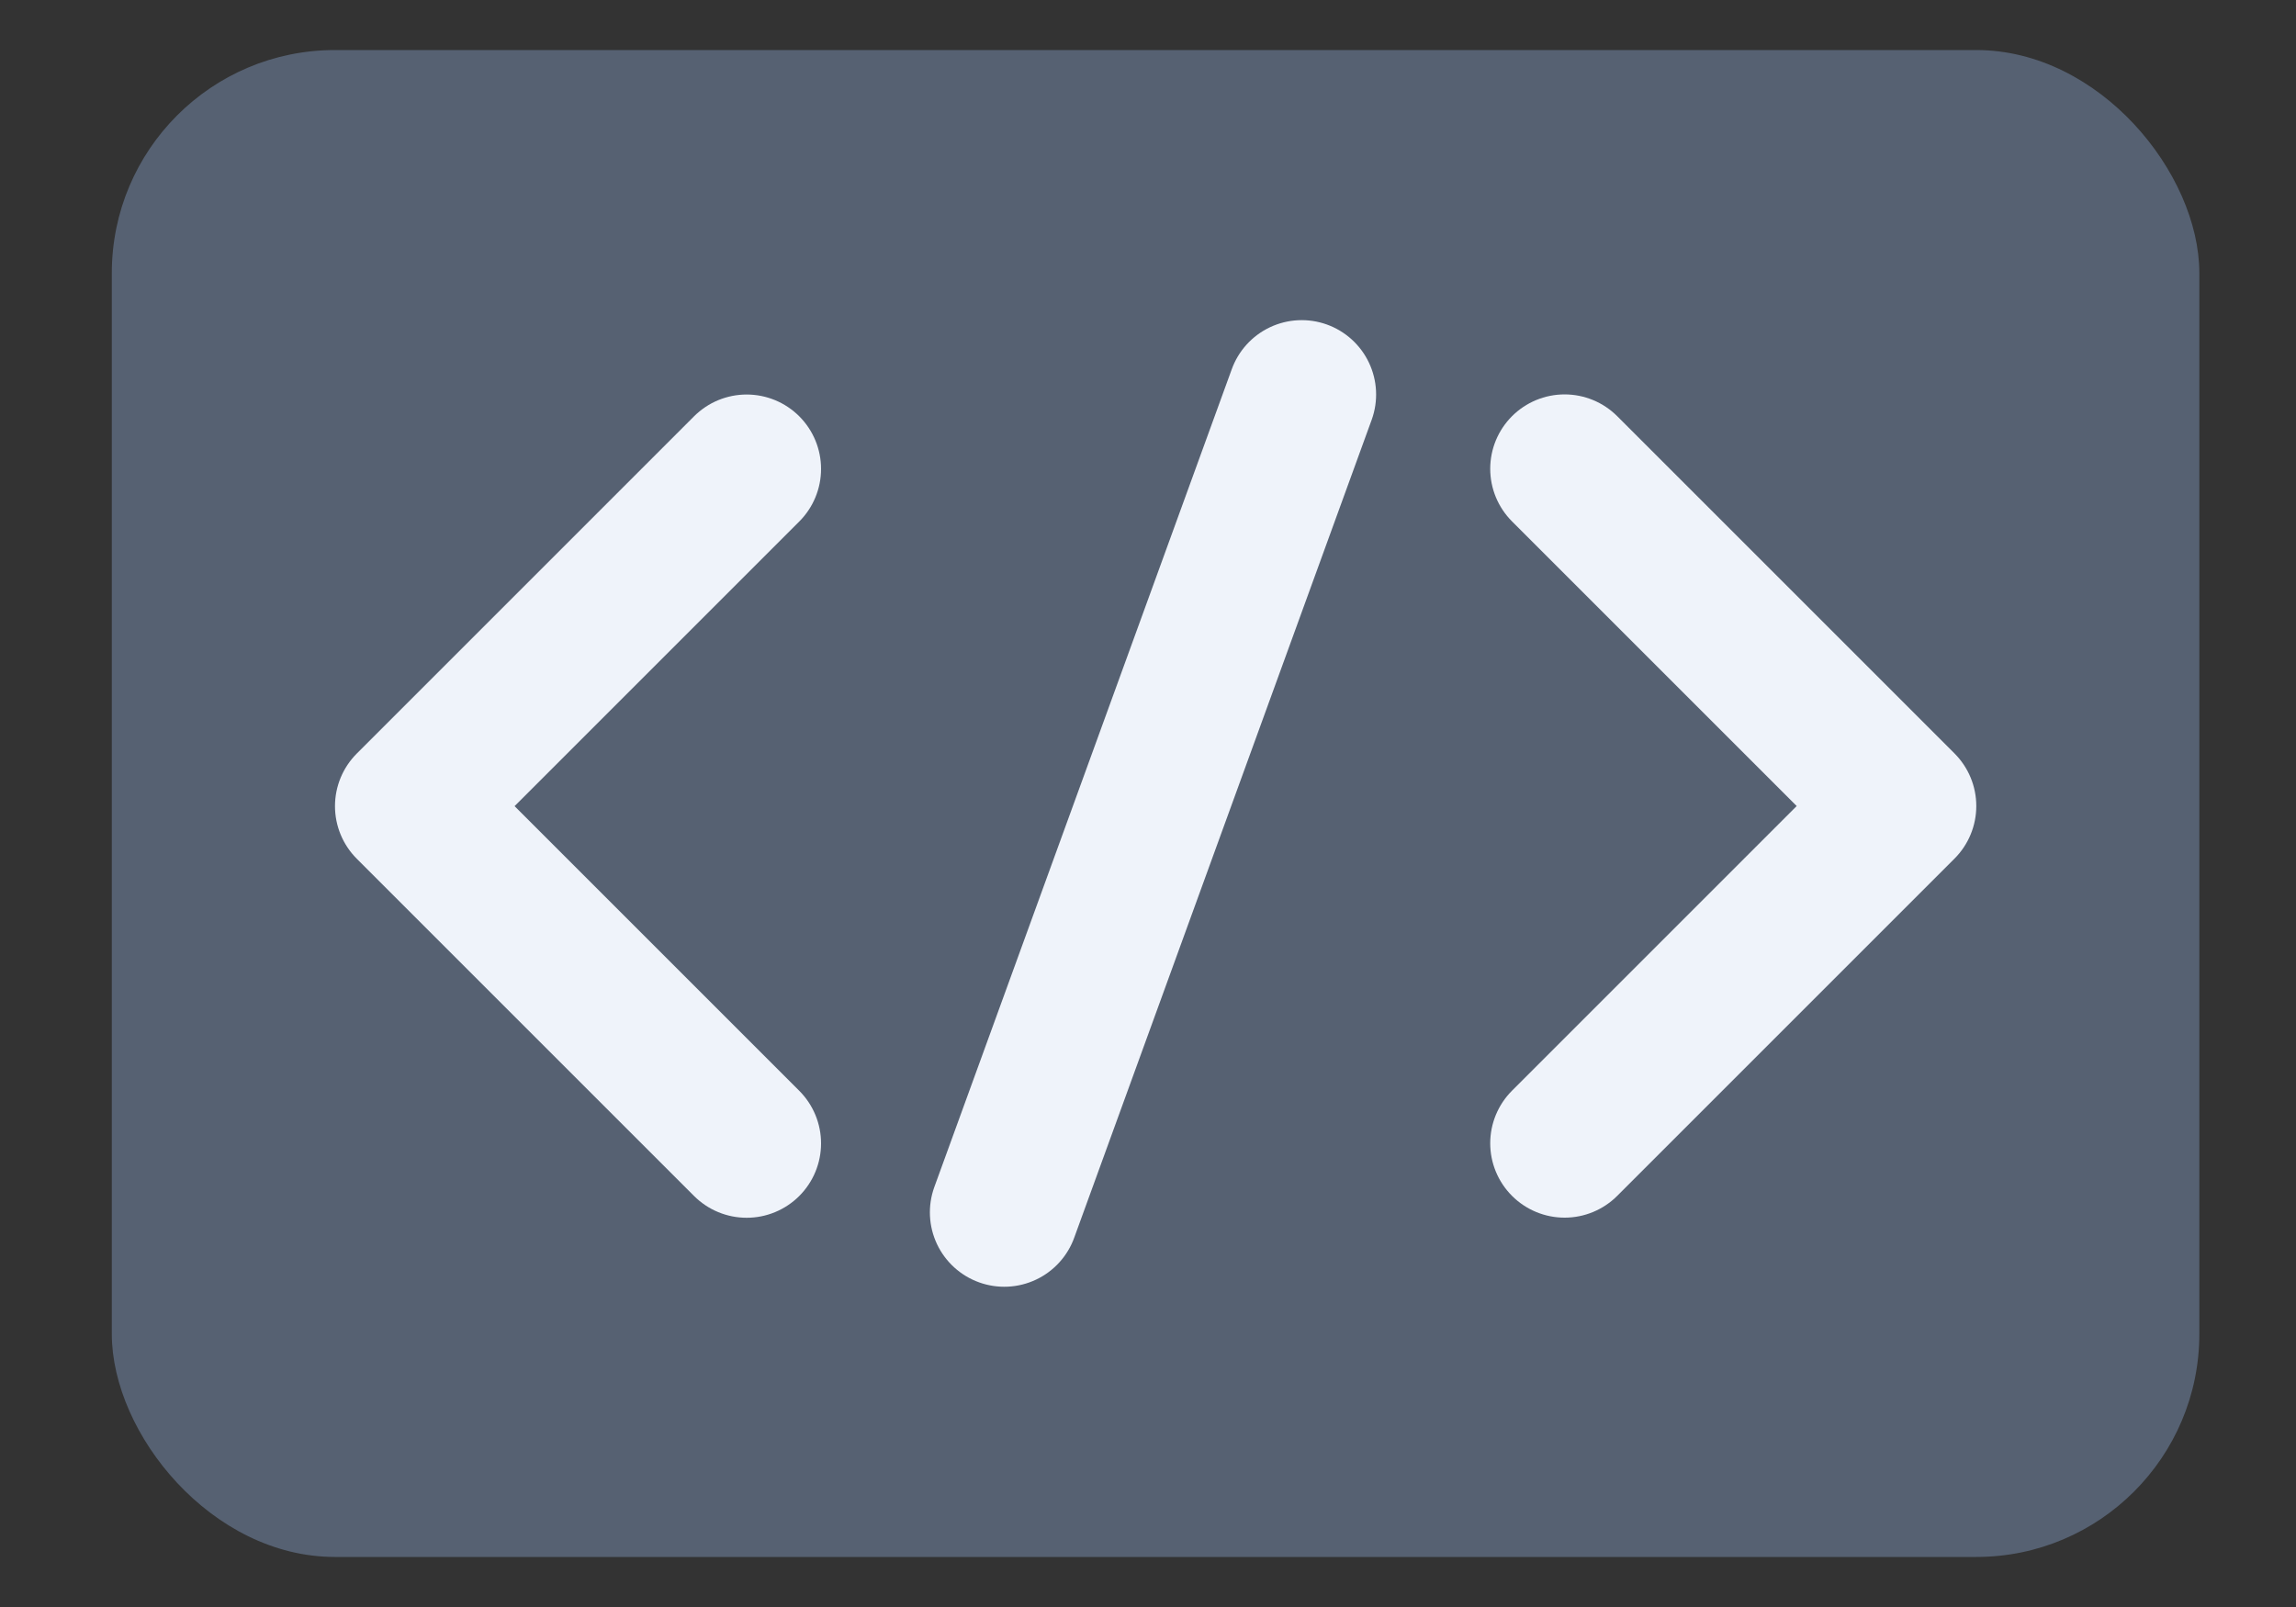 <svg width="20" height="14" viewBox="0 0 20 14" fill="none" xmlns="http://www.w3.org/2000/svg">
<rect x="0" y="0" width="20" height="14" fill="#333333" stroke="none"/>
<rect x="0.974" y="0.436" width="18.184" height="13.128" rx="1.943" fill="#566172"/>
<path d="M6.504 4.085L3.566 7.023L6.504 9.961" stroke="#EFF3FA" stroke-width="1.296" stroke-linecap="round" stroke-linejoin="round"/>
<path d="M13.629 9.96L16.567 7.022L13.629 4.084" stroke="#EFF3FA" stroke-width="1.296" stroke-linecap="round" stroke-linejoin="round"/>
<path d="M11.339 3.437L8.748 10.562" stroke="#EFF3FA" stroke-width="1.296" stroke-linecap="round" stroke-linejoin="round"/>
</svg>
